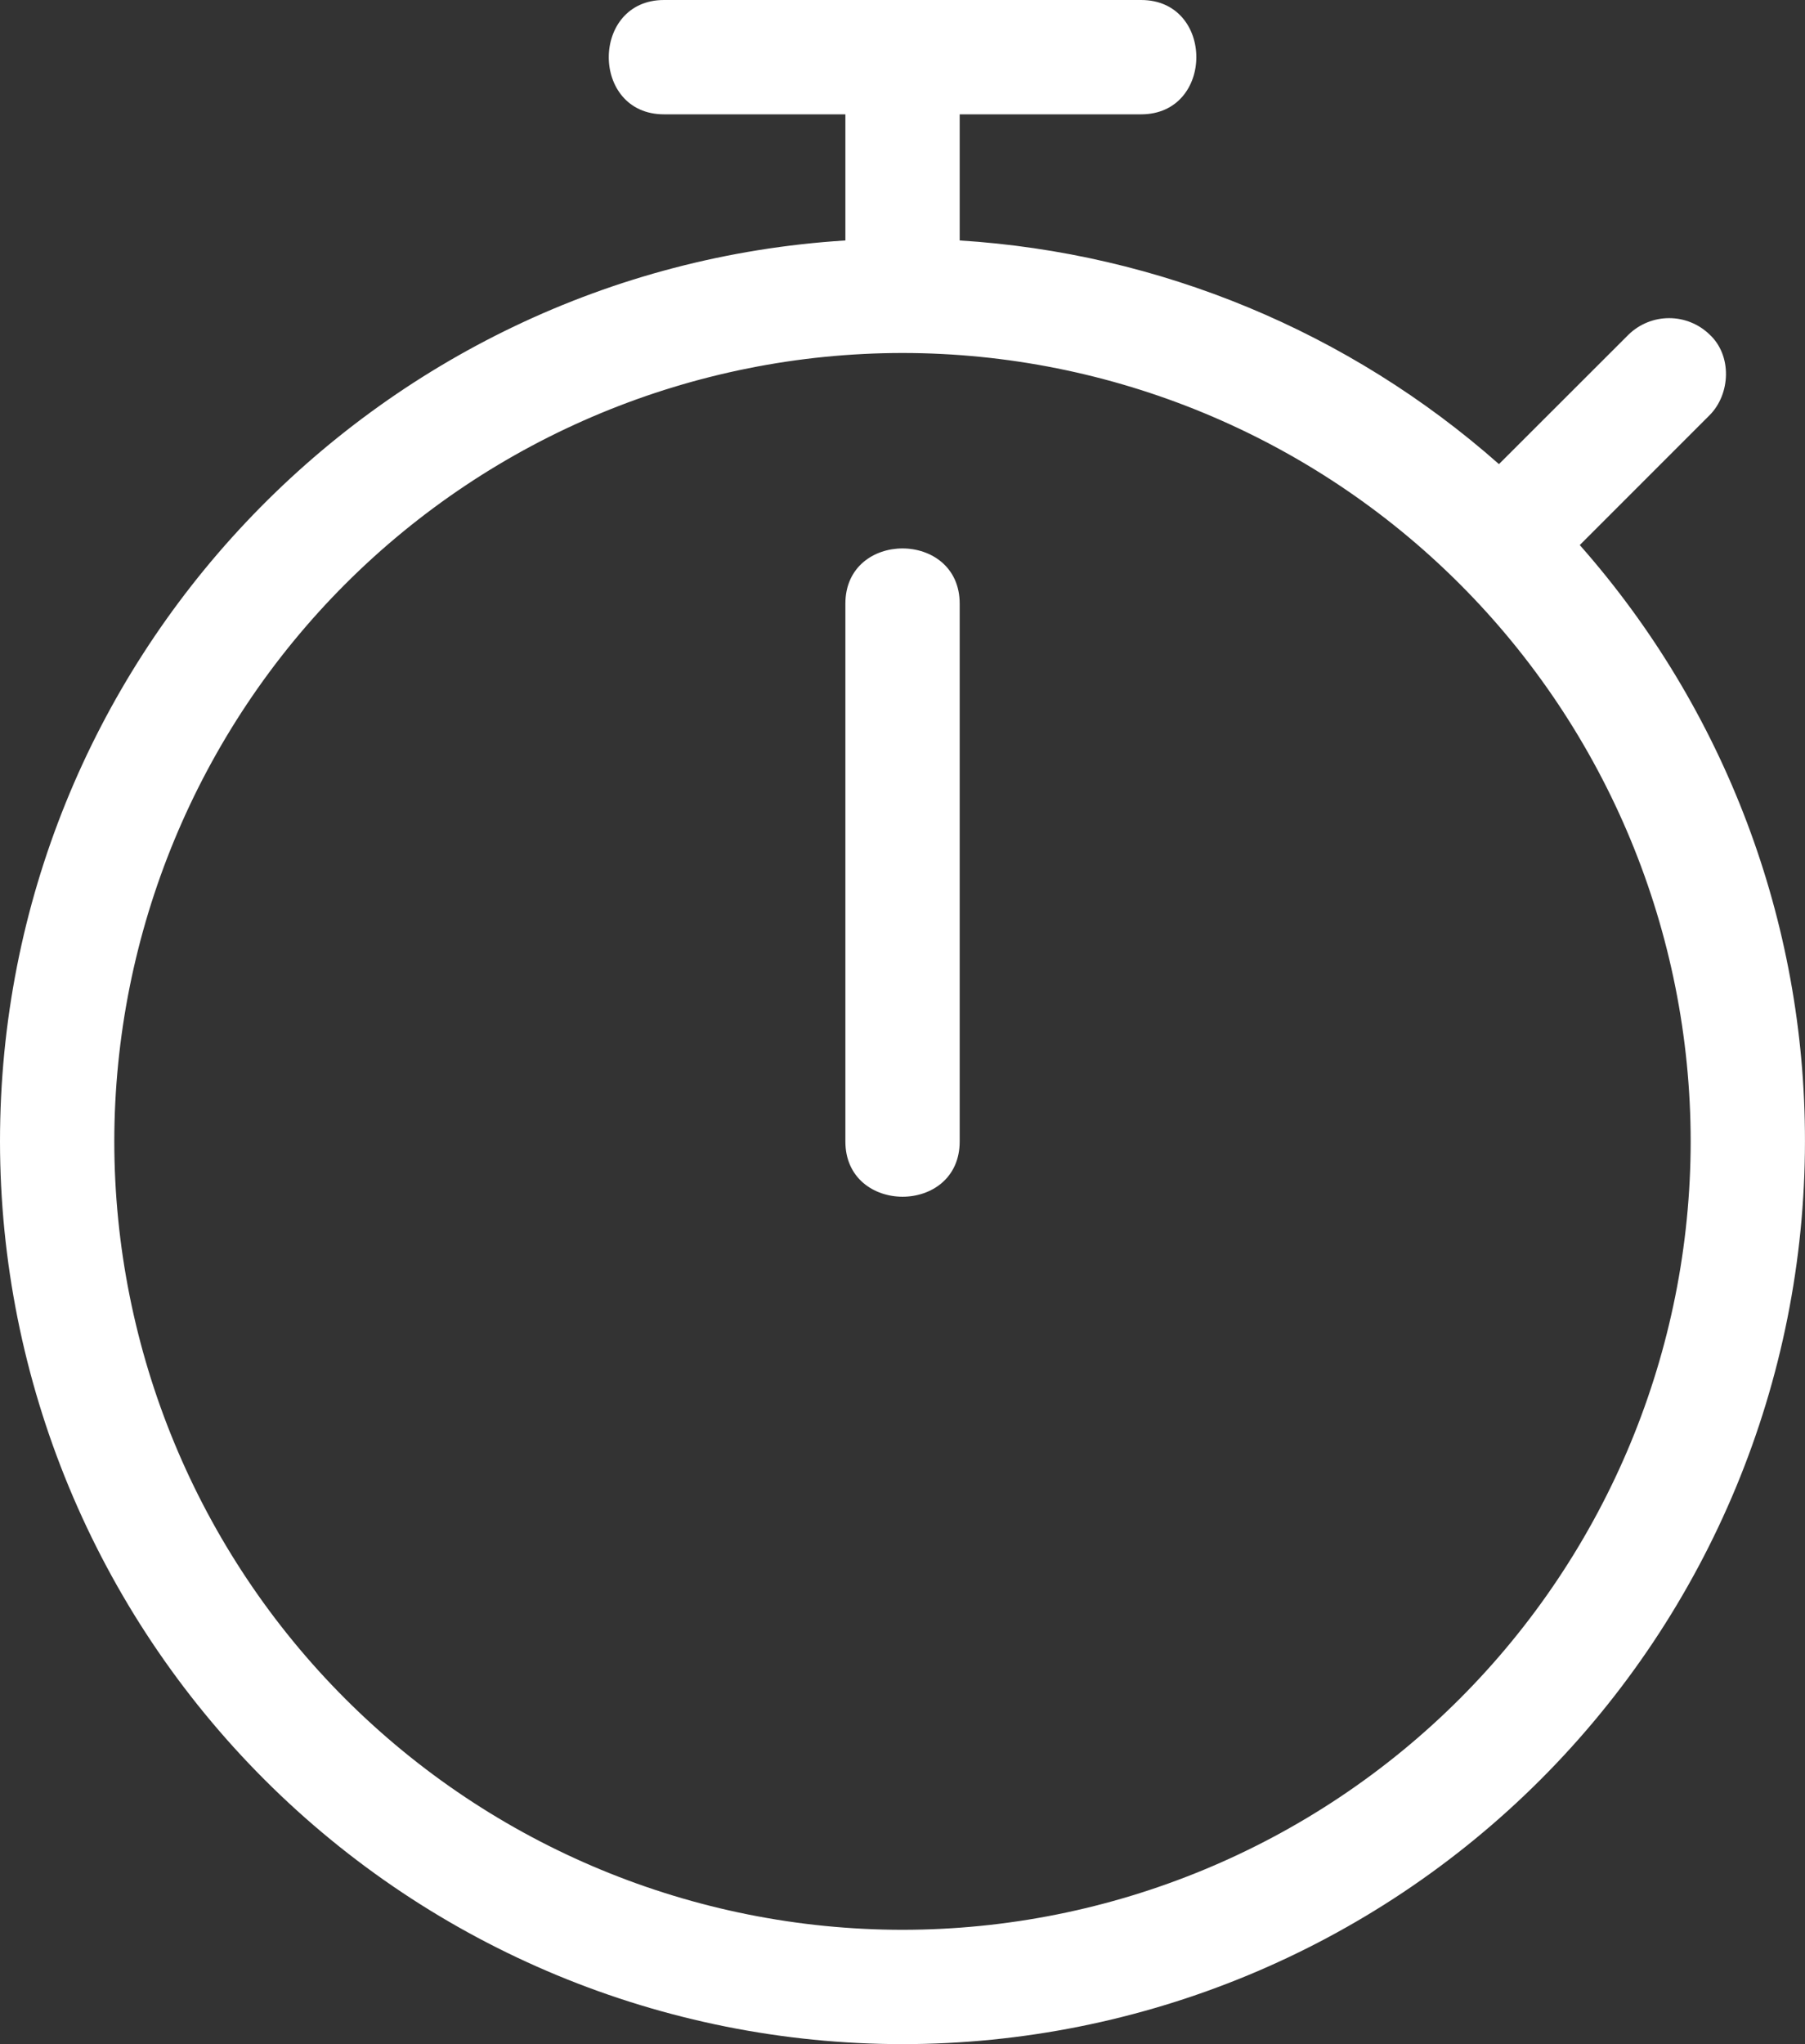 <svg width="53" height="60" viewBox="0 0 53 60" fill="none" xmlns="http://www.w3.org/2000/svg">
<rect x="0" y="0" width="53" height="60" fill="#333333" stroke="none"/>
<path d="M46.387 15.999C50.655 20.83 53.007 27.056 52.999 33.502C52.996 40.529 50.204 47.267 45.235 52.236C40.266 57.205 33.528 59.997 26.501 60C19.474 59.997 12.735 57.205 7.766 52.236C2.797 47.268 0.004 40.529 0 33.502C0 19.443 10.978 7.924 24.823 7.058V3.356H19.497C17.332 3.356 17.338 0 19.497 0H33.506C35.67 0 35.667 3.356 33.506 3.356H28.179V7.058C34.041 7.424 39.613 9.734 44.014 13.623L47.824 9.817C48.142 9.51 48.567 9.338 49.01 9.338C49.453 9.338 49.878 9.51 50.196 9.817C50.864 10.431 50.817 11.569 50.196 12.19L46.387 15.999ZM49.643 33.502C49.64 27.366 47.201 21.481 42.862 17.142C38.522 12.802 32.638 10.364 26.501 10.361C20.364 10.364 14.48 12.803 10.14 17.142C5.801 21.482 3.361 27.366 3.356 33.502C3.359 39.639 5.798 45.525 10.138 49.864C14.478 54.203 20.364 56.642 26.501 56.644C32.638 56.641 38.522 54.202 42.862 49.863C47.201 45.523 49.64 39.639 49.643 33.502ZM28.179 33.506C28.179 35.67 24.823 35.664 24.823 33.506V17.718C24.823 15.556 28.179 15.56 28.179 17.718V33.506Z" fill="white"/>
</svg>
